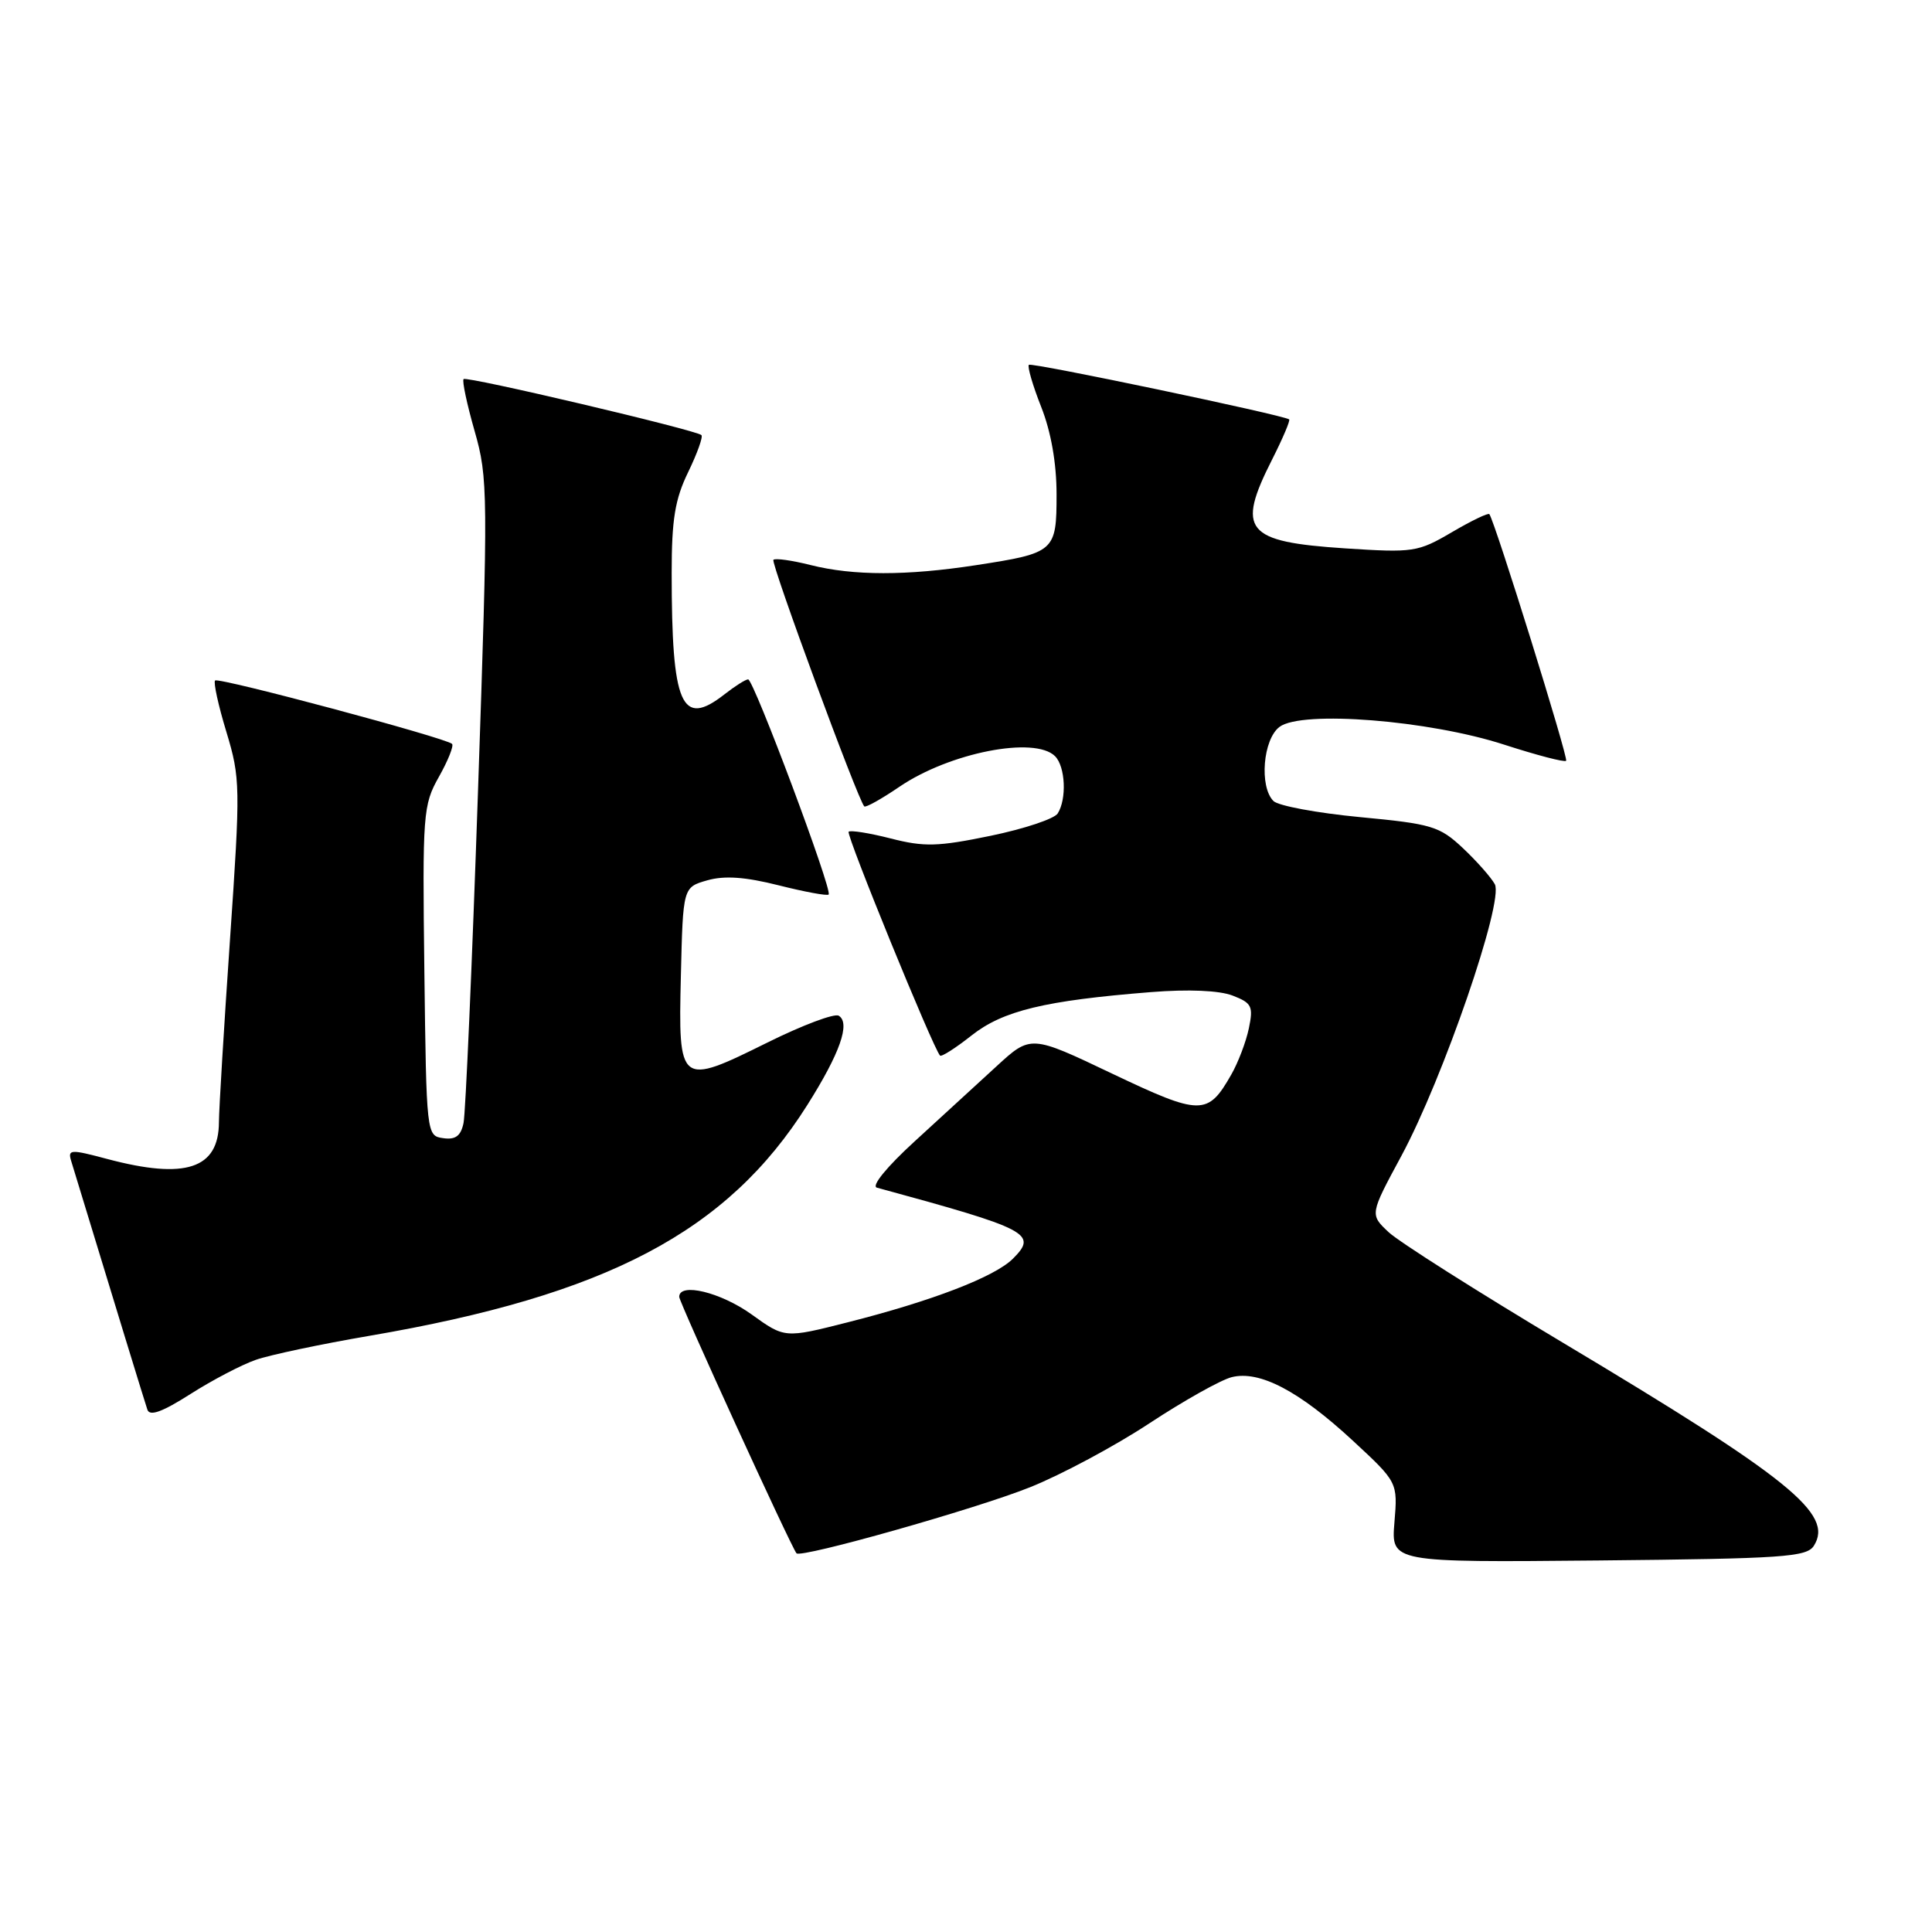 <?xml version="1.0" encoding="UTF-8" standalone="no"?>
<!DOCTYPE svg PUBLIC "-//W3C//DTD SVG 1.1//EN" "http://www.w3.org/Graphics/SVG/1.1/DTD/svg11.dtd" >
<svg xmlns="http://www.w3.org/2000/svg" xmlns:xlink="http://www.w3.org/1999/xlink" version="1.1" viewBox="0 0 256 256">
 <g >
 <path fill="currentColor"
d=" M 240.35 204.82 C 243.00 200.61 237.19 195.91 207.10 177.92 C 195.77 171.15 185.38 164.56 184.00 163.27 C 181.50 160.92 181.50 160.92 185.69 153.16 C 191.22 142.90 199.30 119.42 198.07 117.16 C 197.57 116.25 195.66 114.09 193.83 112.37 C 190.75 109.48 189.73 109.17 180.19 108.27 C 174.52 107.73 169.37 106.77 168.74 106.14 C 166.84 104.24 167.35 97.95 169.55 96.31 C 172.51 94.10 189.36 95.44 199.31 98.67 C 203.61 100.06 207.30 101.03 207.52 100.81 C 207.85 100.48 198.13 69.25 197.35 68.13 C 197.21 67.92 194.97 69.00 192.38 70.52 C 187.86 73.17 187.28 73.25 178.21 72.66 C 165.01 71.79 163.79 70.30 168.57 60.87 C 169.98 58.08 170.99 55.70 170.82 55.57 C 169.99 54.98 136.67 47.99 136.33 48.34 C 136.11 48.56 136.84 51.07 137.96 53.91 C 139.27 57.21 140.00 61.39 140.00 65.50 C 140.00 73.09 139.78 73.28 129.31 74.89 C 120.14 76.30 113.07 76.30 107.40 74.87 C 104.94 74.25 102.73 73.94 102.48 74.18 C 102.10 74.57 113.67 105.98 114.52 106.85 C 114.71 107.04 116.80 105.87 119.18 104.25 C 125.82 99.73 137.11 97.51 139.80 100.20 C 141.17 101.57 141.37 105.87 140.15 107.79 C 139.70 108.50 135.70 109.83 131.25 110.75 C 124.27 112.19 122.46 112.24 118.02 111.10 C 115.20 110.38 112.69 109.98 112.45 110.21 C 112.08 110.59 123.63 138.87 124.56 139.87 C 124.75 140.07 126.63 138.87 128.74 137.20 C 132.90 133.92 138.43 132.58 152.50 131.46 C 157.47 131.06 161.57 131.24 163.33 131.92 C 165.87 132.90 166.09 133.34 165.48 136.26 C 165.11 138.04 164.06 140.80 163.15 142.39 C 160.03 147.86 159.12 147.85 147.36 142.26 C 136.58 137.12 136.58 137.12 132.02 141.31 C 129.51 143.62 124.63 148.09 121.17 151.26 C 117.52 154.60 115.42 157.16 116.19 157.37 C 136.39 162.87 137.53 163.47 134.22 166.78 C 131.81 169.19 123.52 172.38 112.30 175.22 C 103.98 177.33 103.98 177.33 99.58 174.16 C 95.49 171.23 90.00 169.90 90.00 171.84 C 90.00 172.57 104.81 204.95 105.54 205.82 C 106.11 206.50 129.31 199.94 136.48 197.07 C 140.63 195.41 147.76 191.59 152.31 188.59 C 156.87 185.59 161.77 182.84 163.21 182.48 C 166.90 181.56 172.13 184.30 179.24 190.88 C 185.21 196.41 185.21 196.41 184.77 201.72 C 184.33 207.03 184.33 207.03 211.81 206.77 C 236.30 206.53 239.40 206.32 240.35 204.82 Z  M 33.91 180.18 C 35.78 179.53 42.53 178.10 48.91 177.01 C 80.42 171.62 96.37 163.22 106.96 146.44 C 111.30 139.57 112.71 135.56 111.14 134.59 C 110.58 134.24 106.33 135.84 101.69 138.14 C 90.01 143.93 89.87 143.83 90.22 129.30 C 90.50 117.57 90.50 117.57 93.71 116.65 C 95.99 116.00 98.74 116.19 103.18 117.31 C 106.63 118.18 109.61 118.73 109.80 118.53 C 110.34 117.99 99.86 90.00 99.13 90.02 C 98.78 90.03 97.38 90.92 96.00 92.00 C 90.29 96.47 89.00 93.51 89.00 75.89 C 89.00 68.84 89.44 66.14 91.19 62.55 C 92.39 60.07 93.18 57.87 92.94 57.65 C 92.16 56.96 61.85 49.82 61.43 50.23 C 61.21 50.45 61.87 53.55 62.89 57.12 C 64.67 63.34 64.69 65.32 63.33 105.05 C 62.55 127.85 61.69 147.54 61.42 148.81 C 61.06 150.53 60.35 151.05 58.71 150.81 C 56.52 150.50 56.50 150.35 56.23 128.67 C 55.97 107.78 56.05 106.67 58.16 102.93 C 59.37 100.78 60.15 98.82 59.90 98.57 C 59.11 97.78 28.96 89.71 28.50 90.17 C 28.26 90.41 28.93 93.48 30.00 96.99 C 31.85 103.12 31.87 104.20 30.48 124.43 C 29.68 136.02 29.02 146.93 29.01 148.68 C 28.99 154.88 24.60 156.33 14.21 153.57 C 9.34 152.27 8.96 152.29 9.43 153.83 C 15.37 173.33 19.18 185.76 19.53 186.79 C 19.84 187.70 21.51 187.09 25.23 184.72 C 28.13 182.87 32.03 180.83 33.91 180.18 Z "/>
</g>
</svg>
